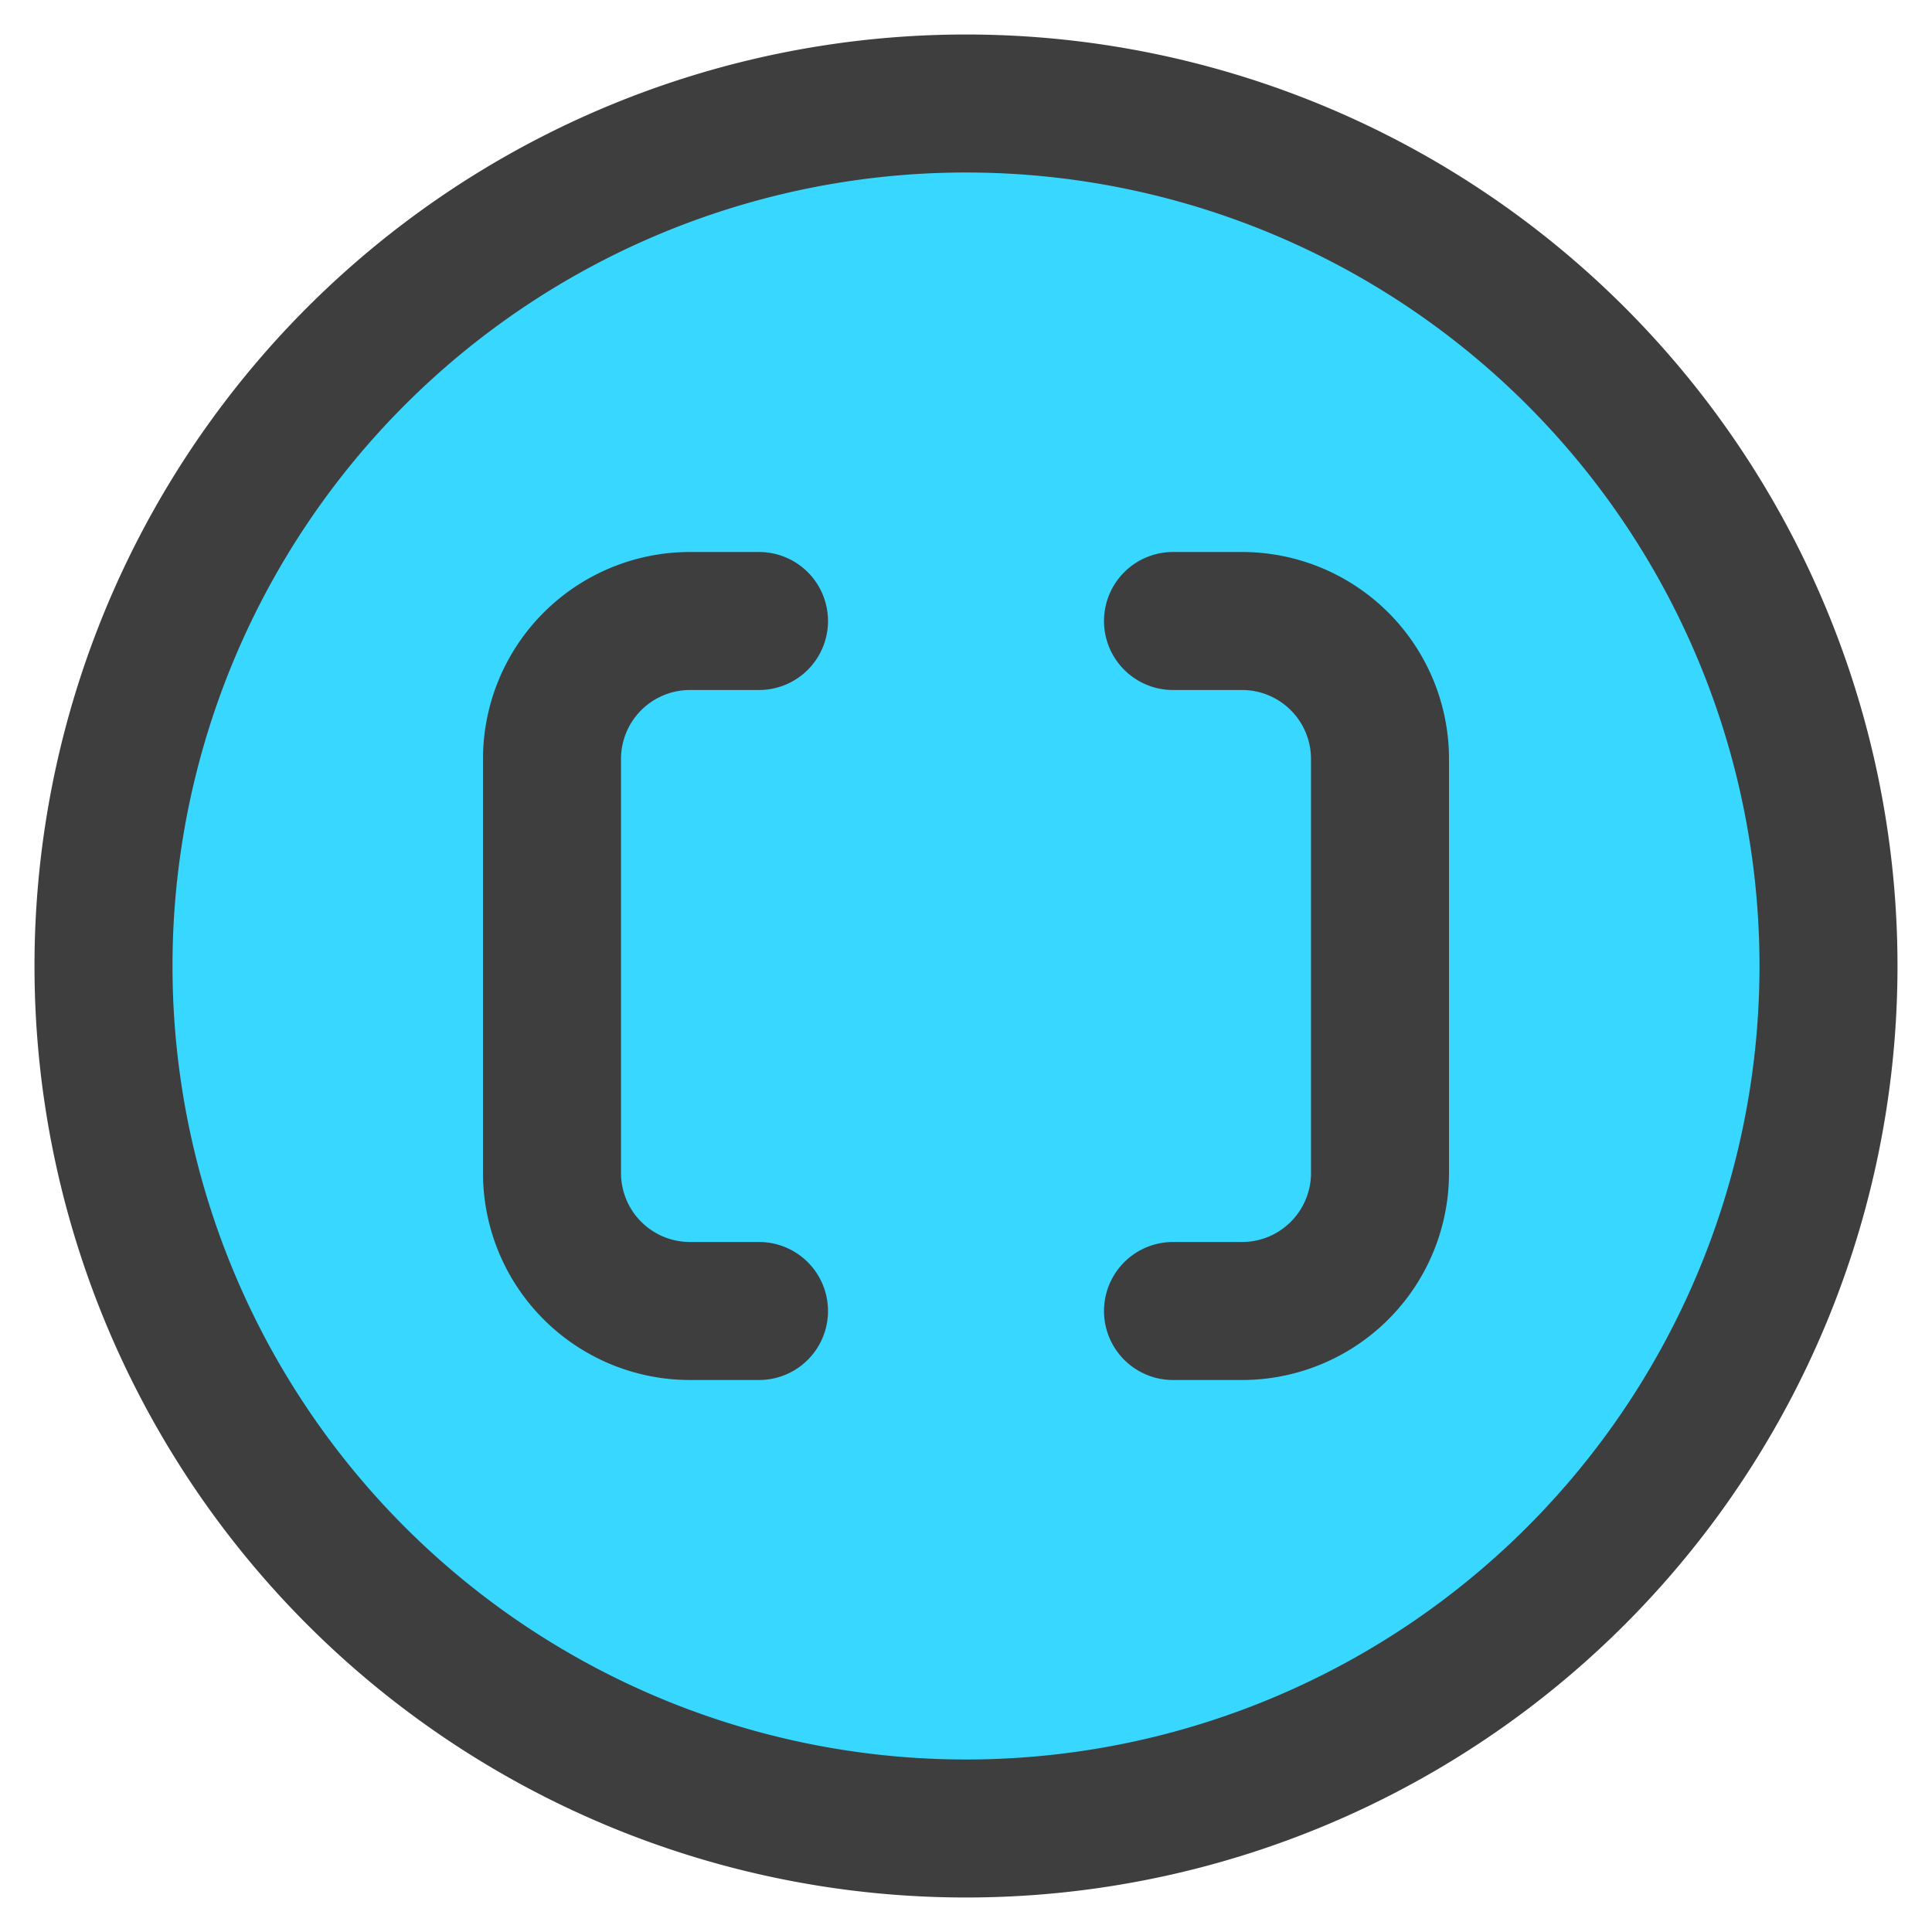 <svg xmlns="http://www.w3.org/2000/svg" fill="none" viewBox="0 0 14 14"><g id="square-brackets-circle--interface-math-brackets-sign-mathematics"><path id="Vector" fill="#37d7ff" d="M7 13.25A6.25 6.25 0 1 0 7 .75a6.25 6.25 0 0 0 0 12.5Z"></path><path id="Vector_2" stroke="#3e3e3e" stroke-linecap="round" stroke-linejoin="round" d="M7 13.25A6.25 6.25 0 1 0 7 .75a6.25 6.25 0 0 0 0 12.5Z"></path><path id="Vector 2393" stroke="#3e3e3e" stroke-linecap="round" stroke-linejoin="round" d="M5.5 9.5H5a1 1 0 0 1-1-1v-3a1 1 0 0 1 1-1h.5"></path><path id="Vector 2394" stroke="#3e3e3e" stroke-linecap="round" stroke-linejoin="round" d="M8.5 9.5H9a1 1 0 0 0 1-1v-3a1 1 0 0 0-1-1h-.5"></path></g></svg>